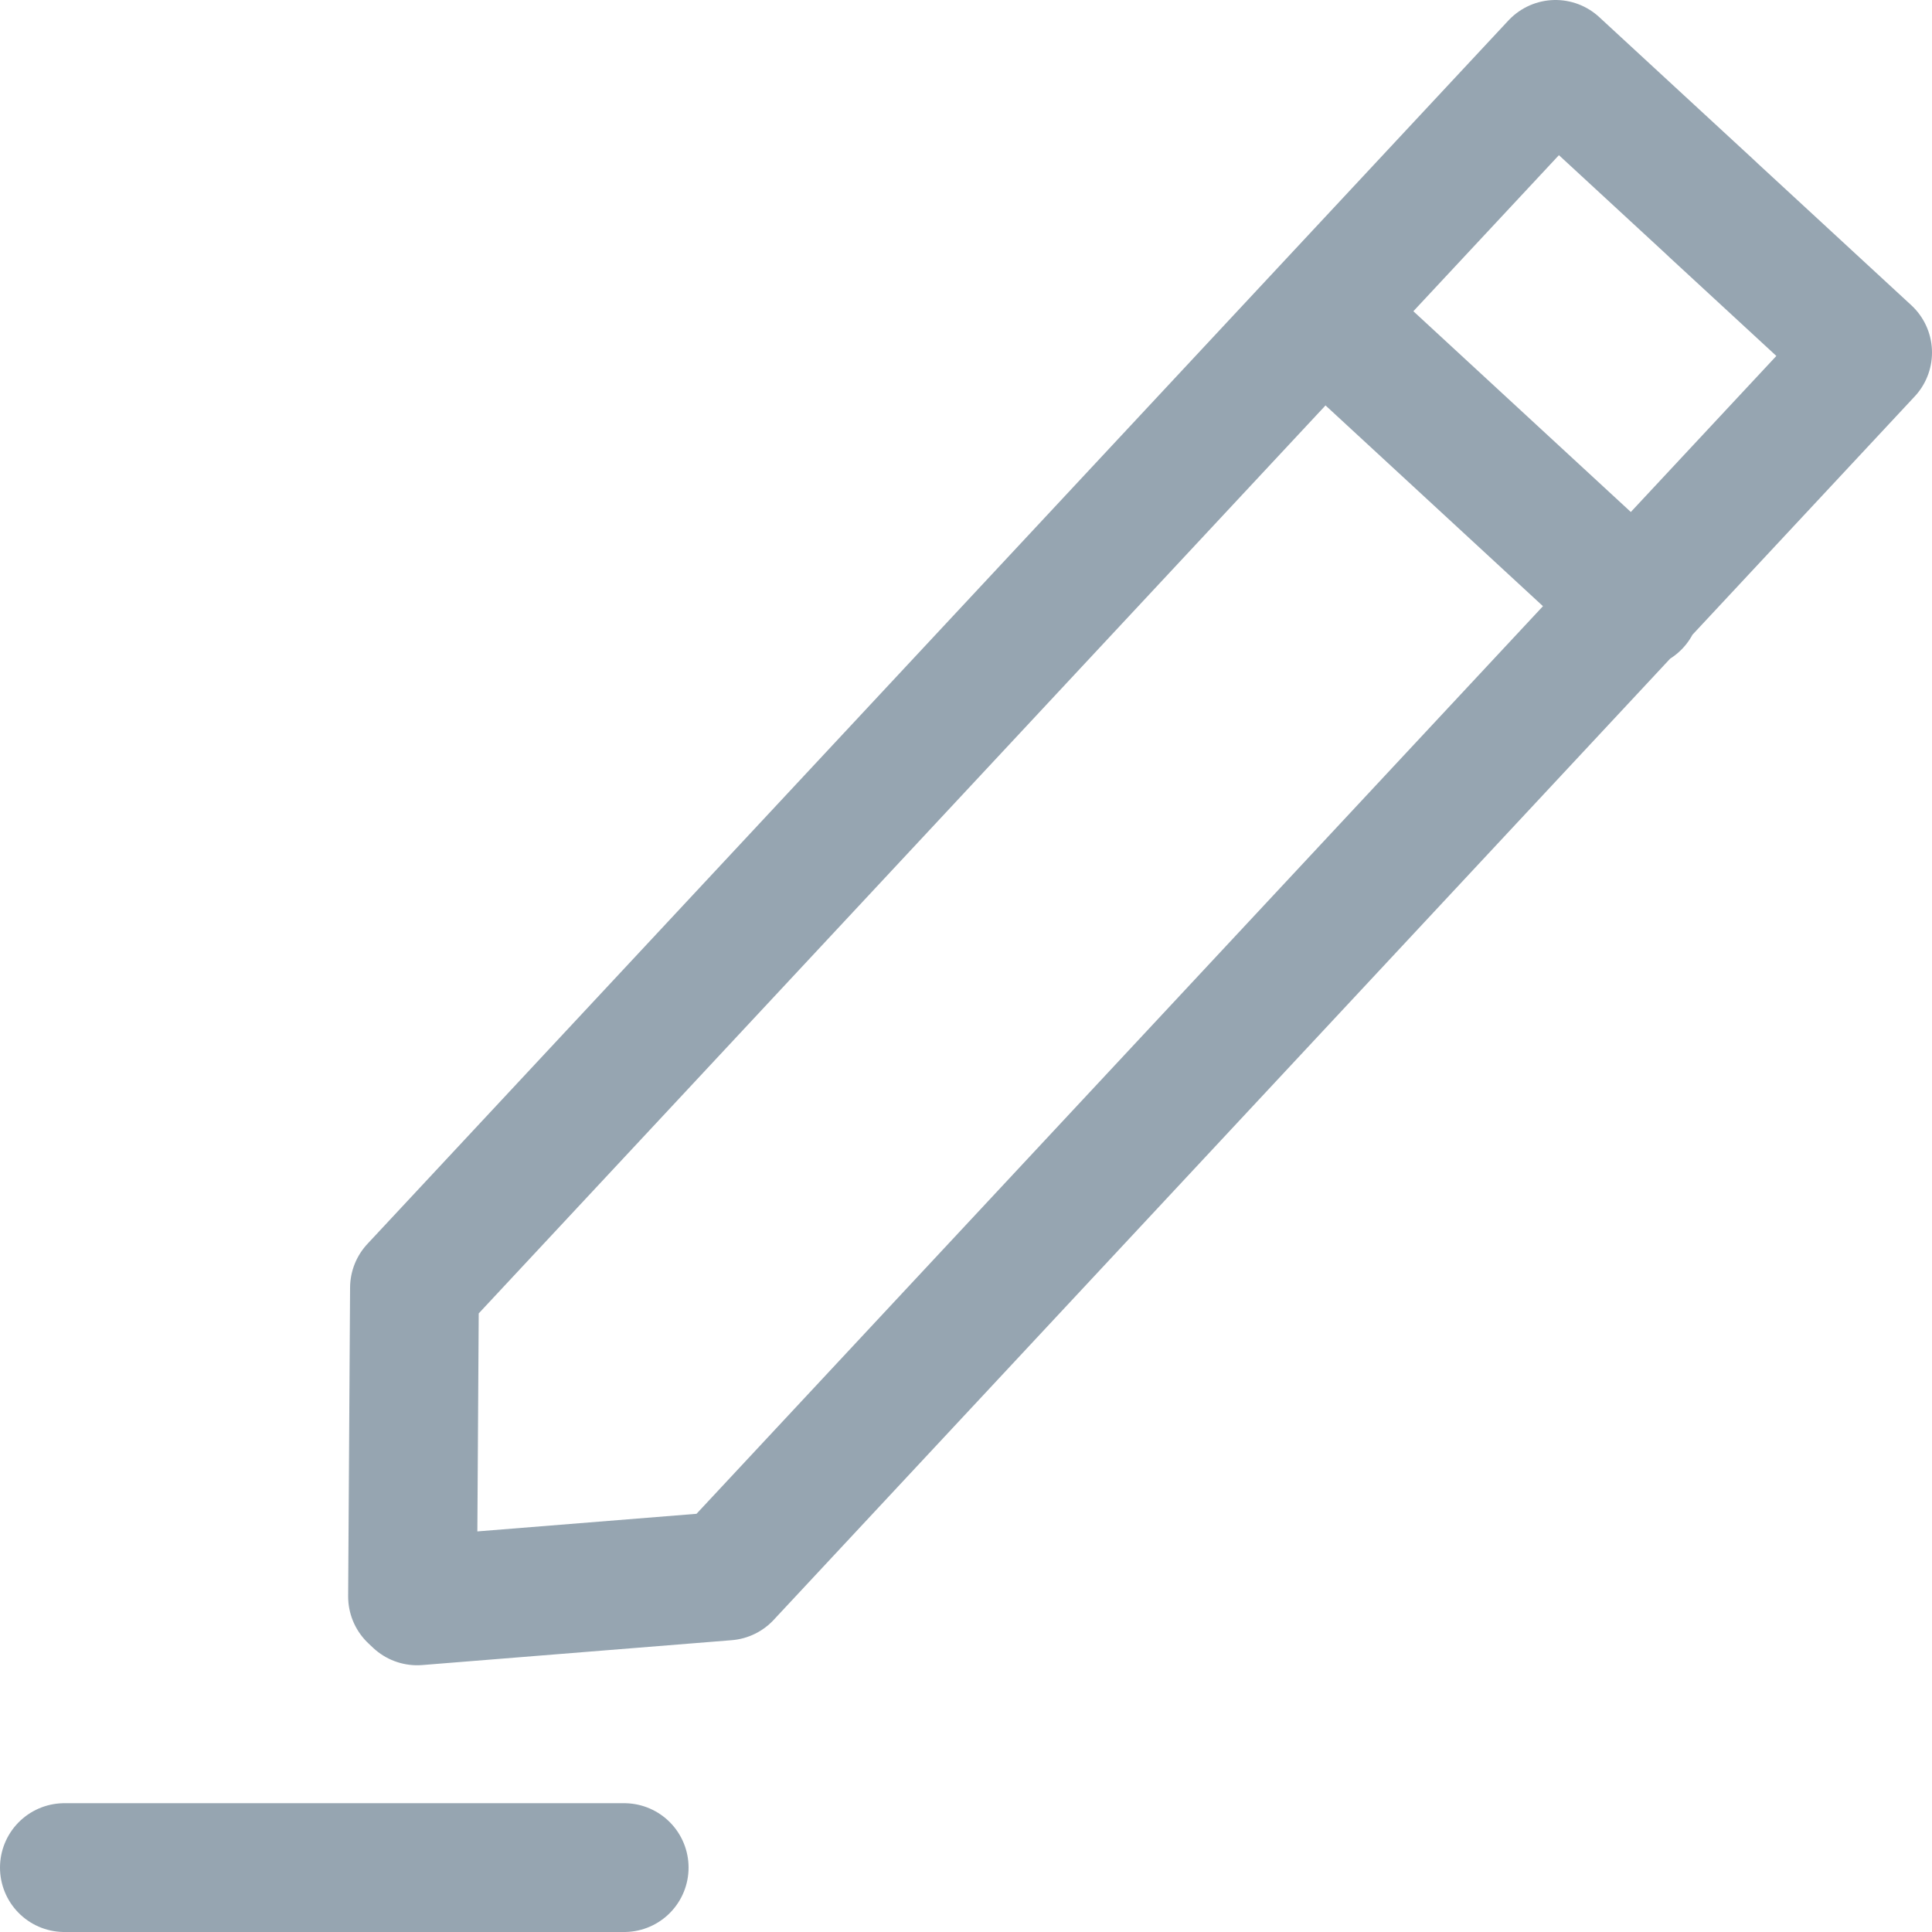 <?xml version="1.0" encoding="UTF-8"?>
<svg width="15px" height="15px" viewBox="0 0 15 15" version="1.1" xmlns="http://www.w3.org/2000/svg" xmlns:xlink="http://www.w3.org/1999/xlink">
    <!-- Generator: Sketch 42 (36781) - http://www.bohemiancoding.com/sketch -->
    <title>settings_edit_default</title>
    <desc>Created with Sketch.</desc>
    <defs></defs>
    <g id="Symbols" stroke="none" stroke-width="1" fill="none" fill-rule="evenodd" stroke-linecap="round" stroke-linejoin="round">
        <g id="settings_edit_default" stroke="#96A5B1">
            <path d="M3.239,12.429 L5.641,12.236 L14.5,2.737 L13.306,1.635 L13.27,1.601 L12.077,0.5 L3.218,9.999 L3.203,12.395 L3.239,12.429 L3.239,12.429 Z M10.265,2.443 L12.7,4.691 L10.265,2.443 Z M0.5,14.5 L4.846,14.5 L0.5,14.5 Z" id="Imported-Layers-Copy"></path>
        </g>
    </g>
</svg>